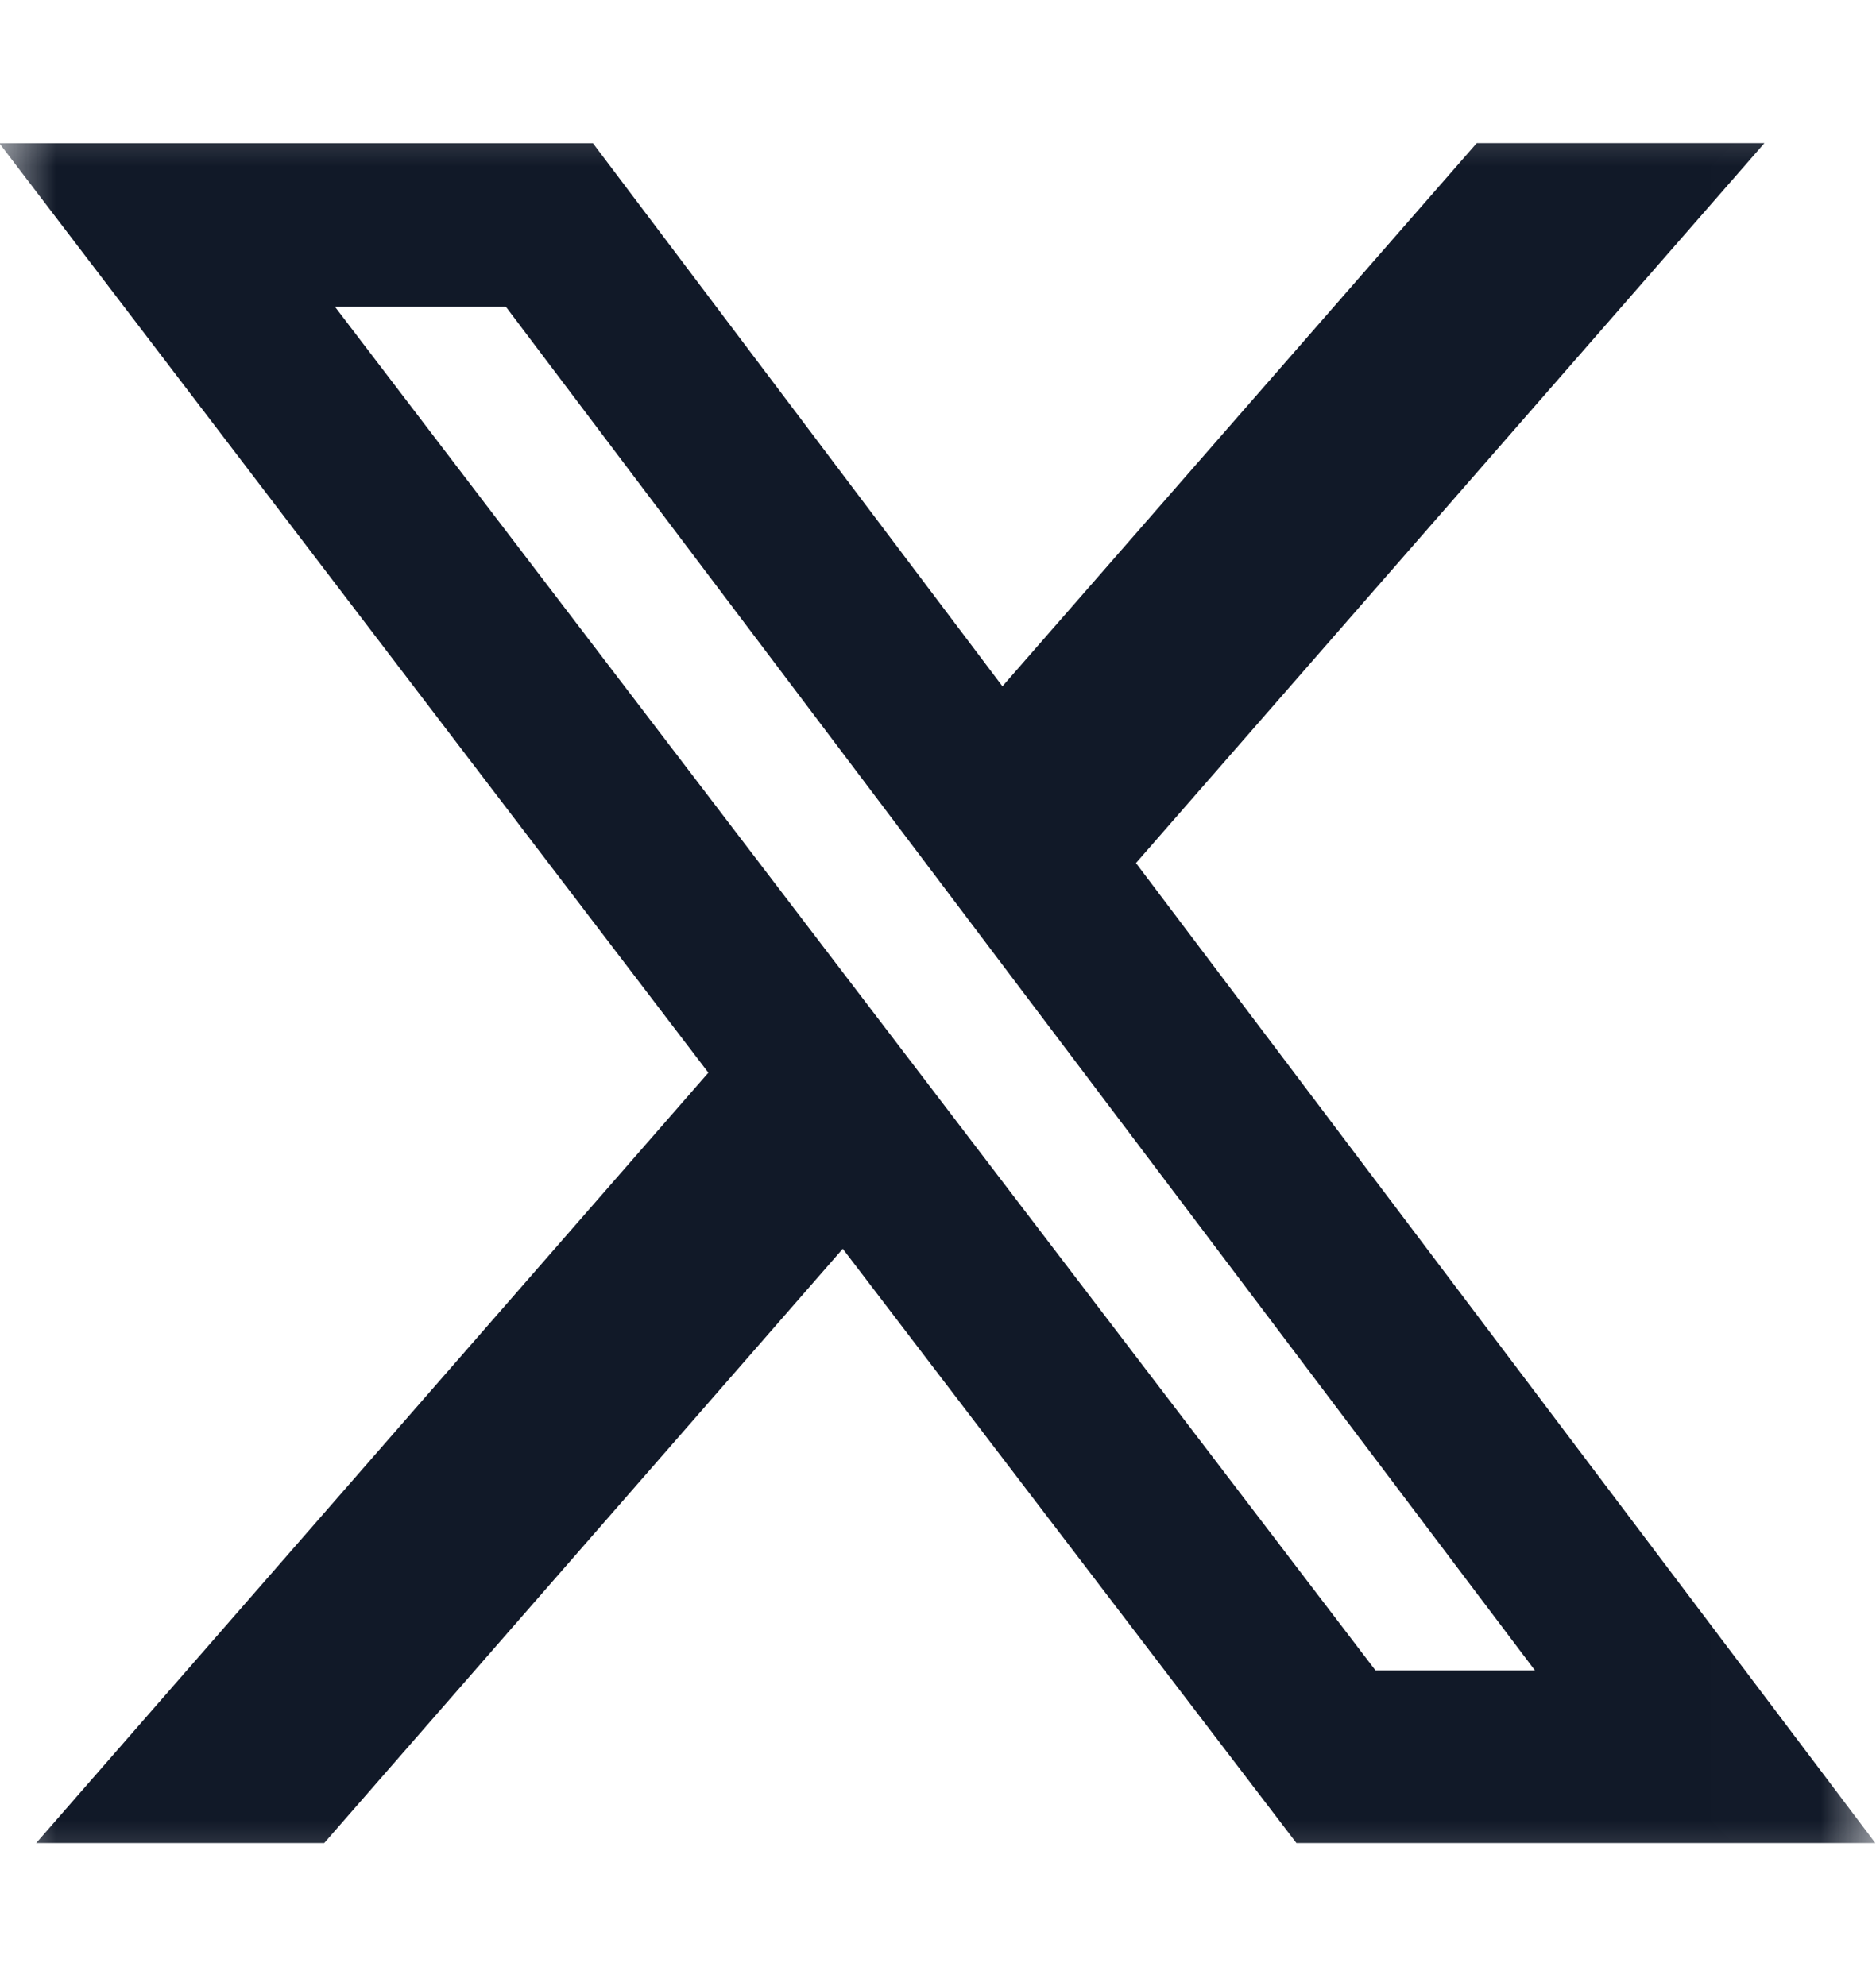 <svg width="17" height="18" viewBox="0 0 17 18" fill="none" xmlns="http://www.w3.org/2000/svg">
<g clip-path="url(#clip0_1552_183480)">
<mask id="mask0_1552_183480" style="mask-type:luminance" maskUnits="userSpaceOnUse" x="-1" y="0" width="18" height="18">
<path d="M-0.006 0.5H16.994V17.5H-0.006V0.5Z" fill="white"/>
</mask>
<g mask="url(#mask0_1552_183480)">
<path d="M13.382 1.297H15.989L10.294 7.822L16.994 16.704H11.748L7.637 11.318L2.938 16.704H0.328L6.419 9.722L-0.006 1.298H5.373L9.084 6.22L13.382 1.297ZM12.465 15.14H13.91L4.584 2.78H3.035L12.465 15.14Z" fill="#111928"/>
</g>
</g>
<defs>
<clipPath id="clip0_1552_183480">
<rect width="17" height="17" fill="white" transform="translate(0 0.5)"/>
</clipPath>
</defs>
</svg>
